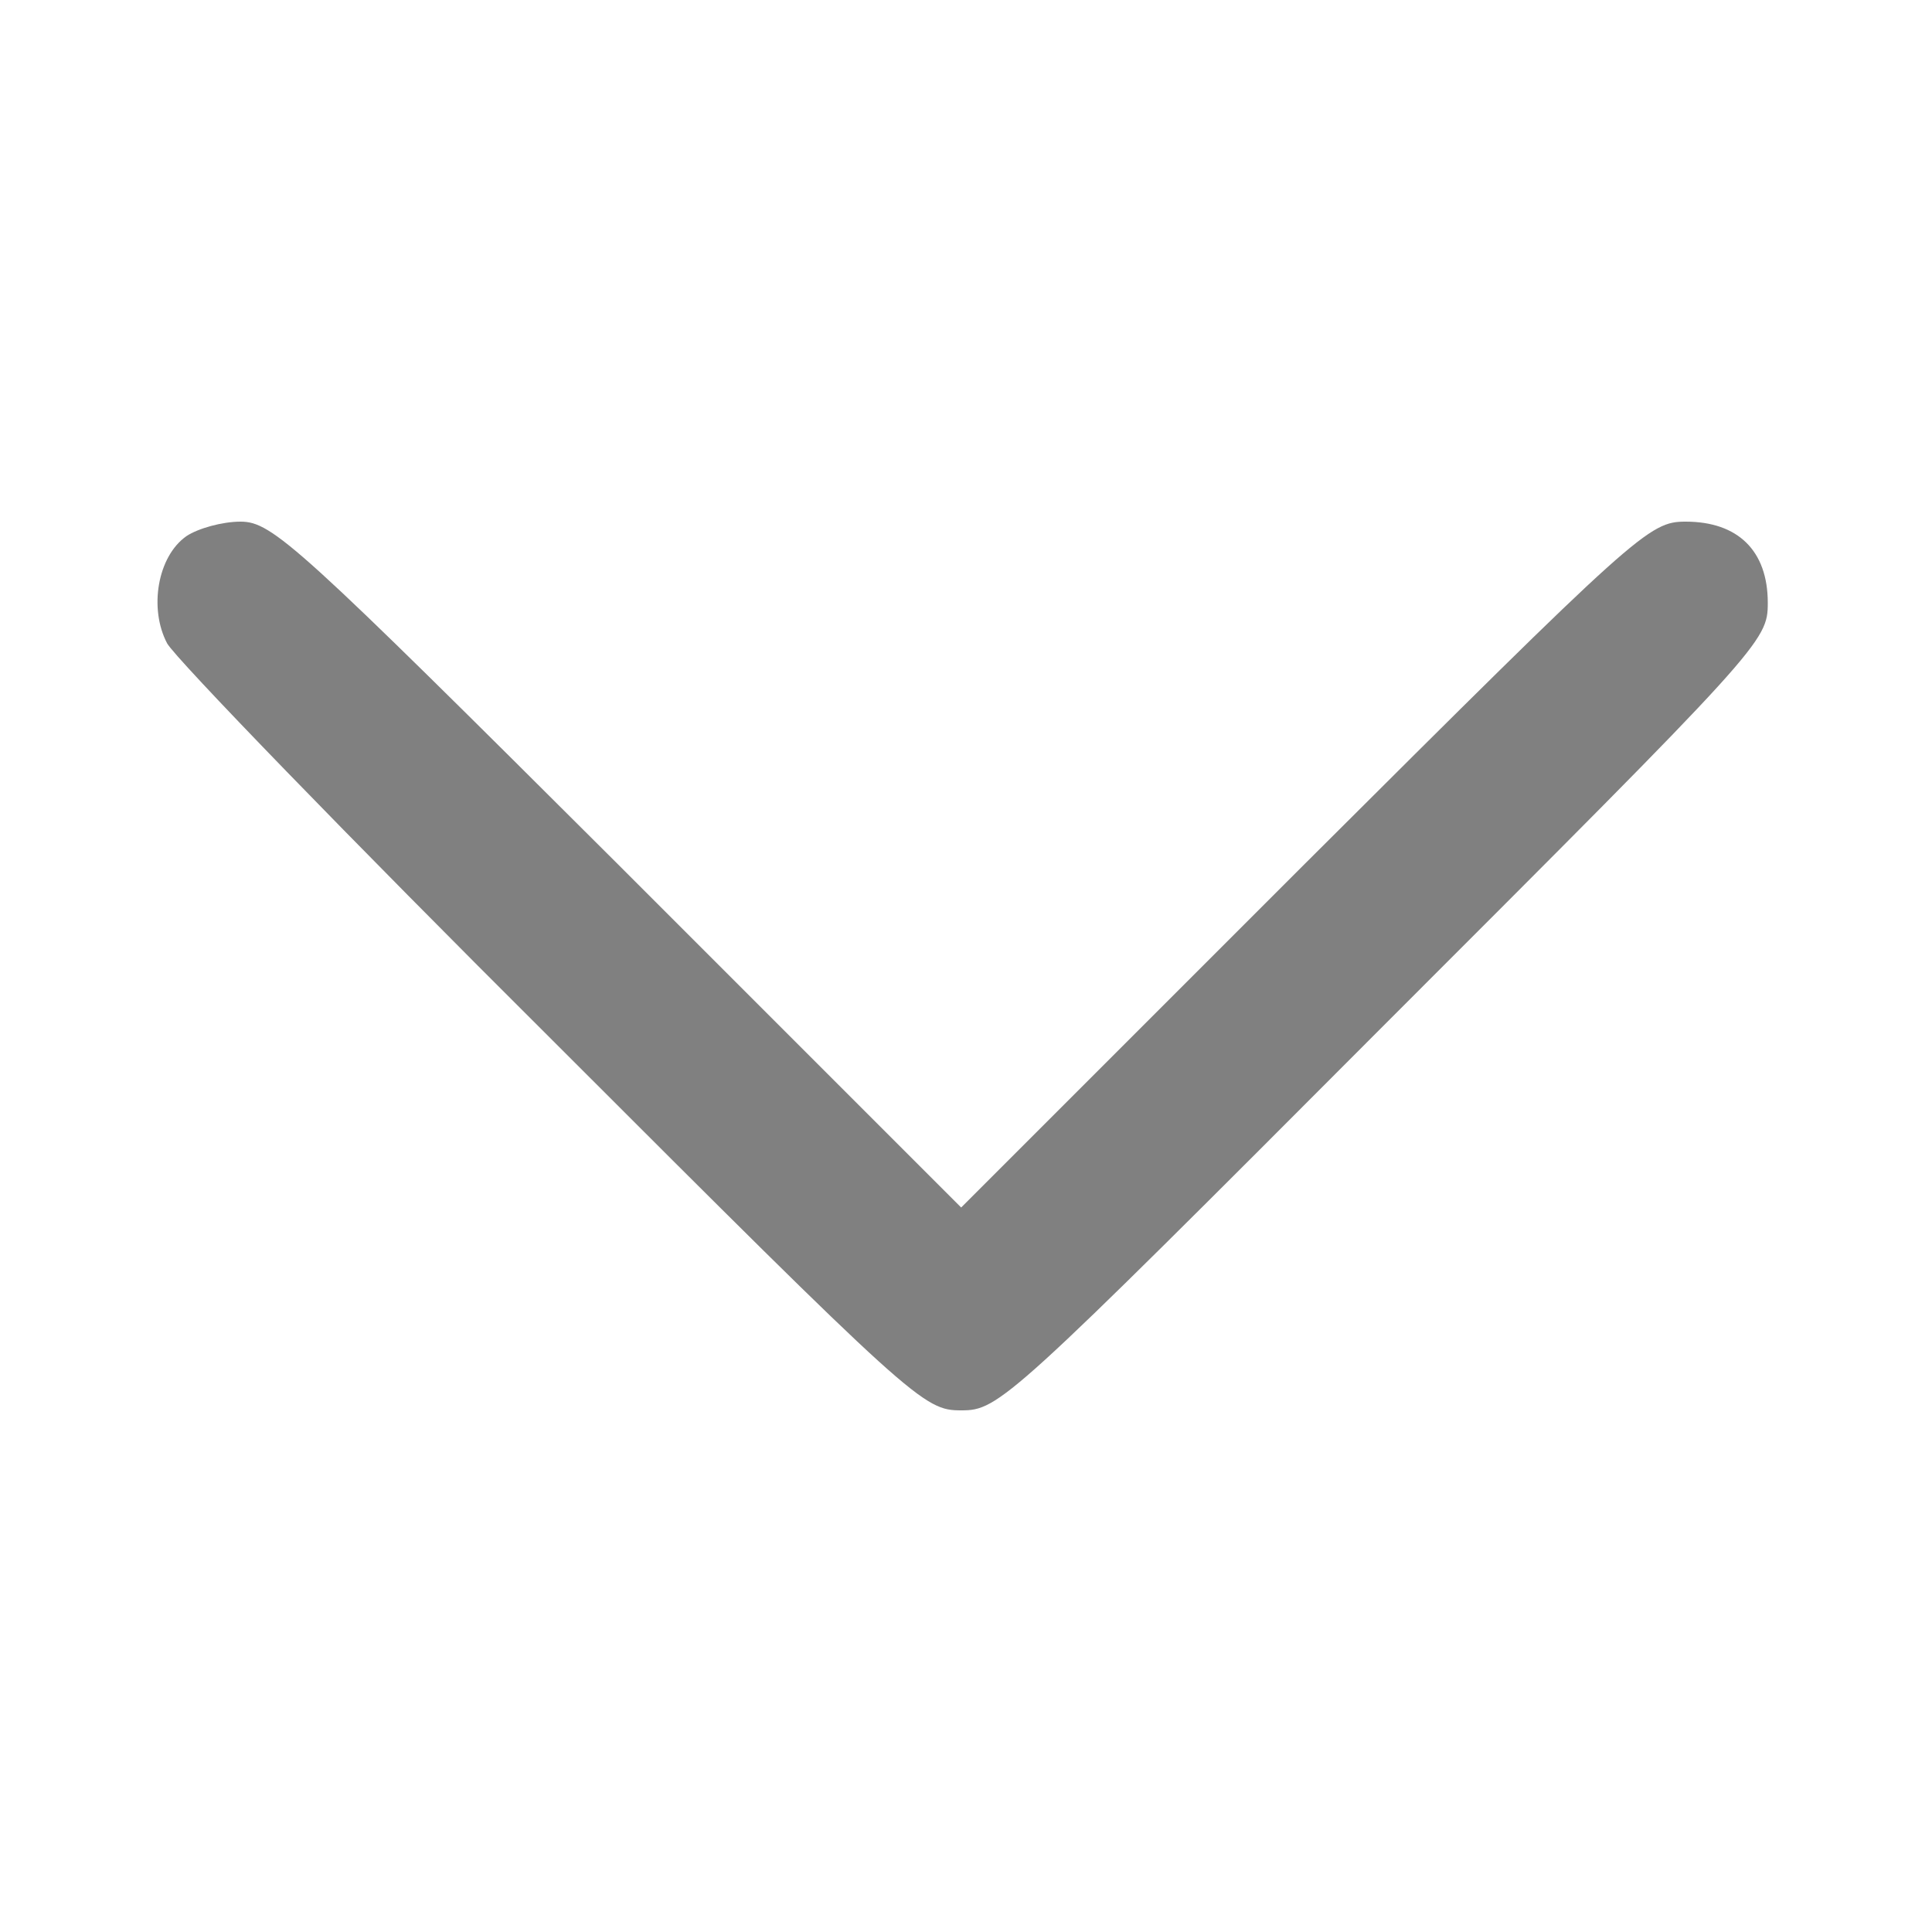 <?xml version="1.0" encoding="UTF-8" standalone="no"?>
<svg xmlns="http://www.w3.org/2000/svg"
     width="32px" height="32px" viewBox="0 0 200 200"
     preserveAspectRatio="xMidYMid meet">

  <g transform="translate(0,200) scale(0.1,-0.1)"
     fill="#808080" stroke="none">
    <path d="M193 1445 c-30 -21 -39 -75 -20 -111 9 -16 188 -201 399 -411 375
-375 384 -383 423 -383 39 0 48 8 437 398 393 393 398 398 398 438 0 54 -31
84 -85 84 -38 0 -49 -10 -395 -355 l-355 -355 -355 355 c-332 331 -358 355
-391 355 -19 0 -44 -7 -56 -15z"/>
  </g>
</svg>
